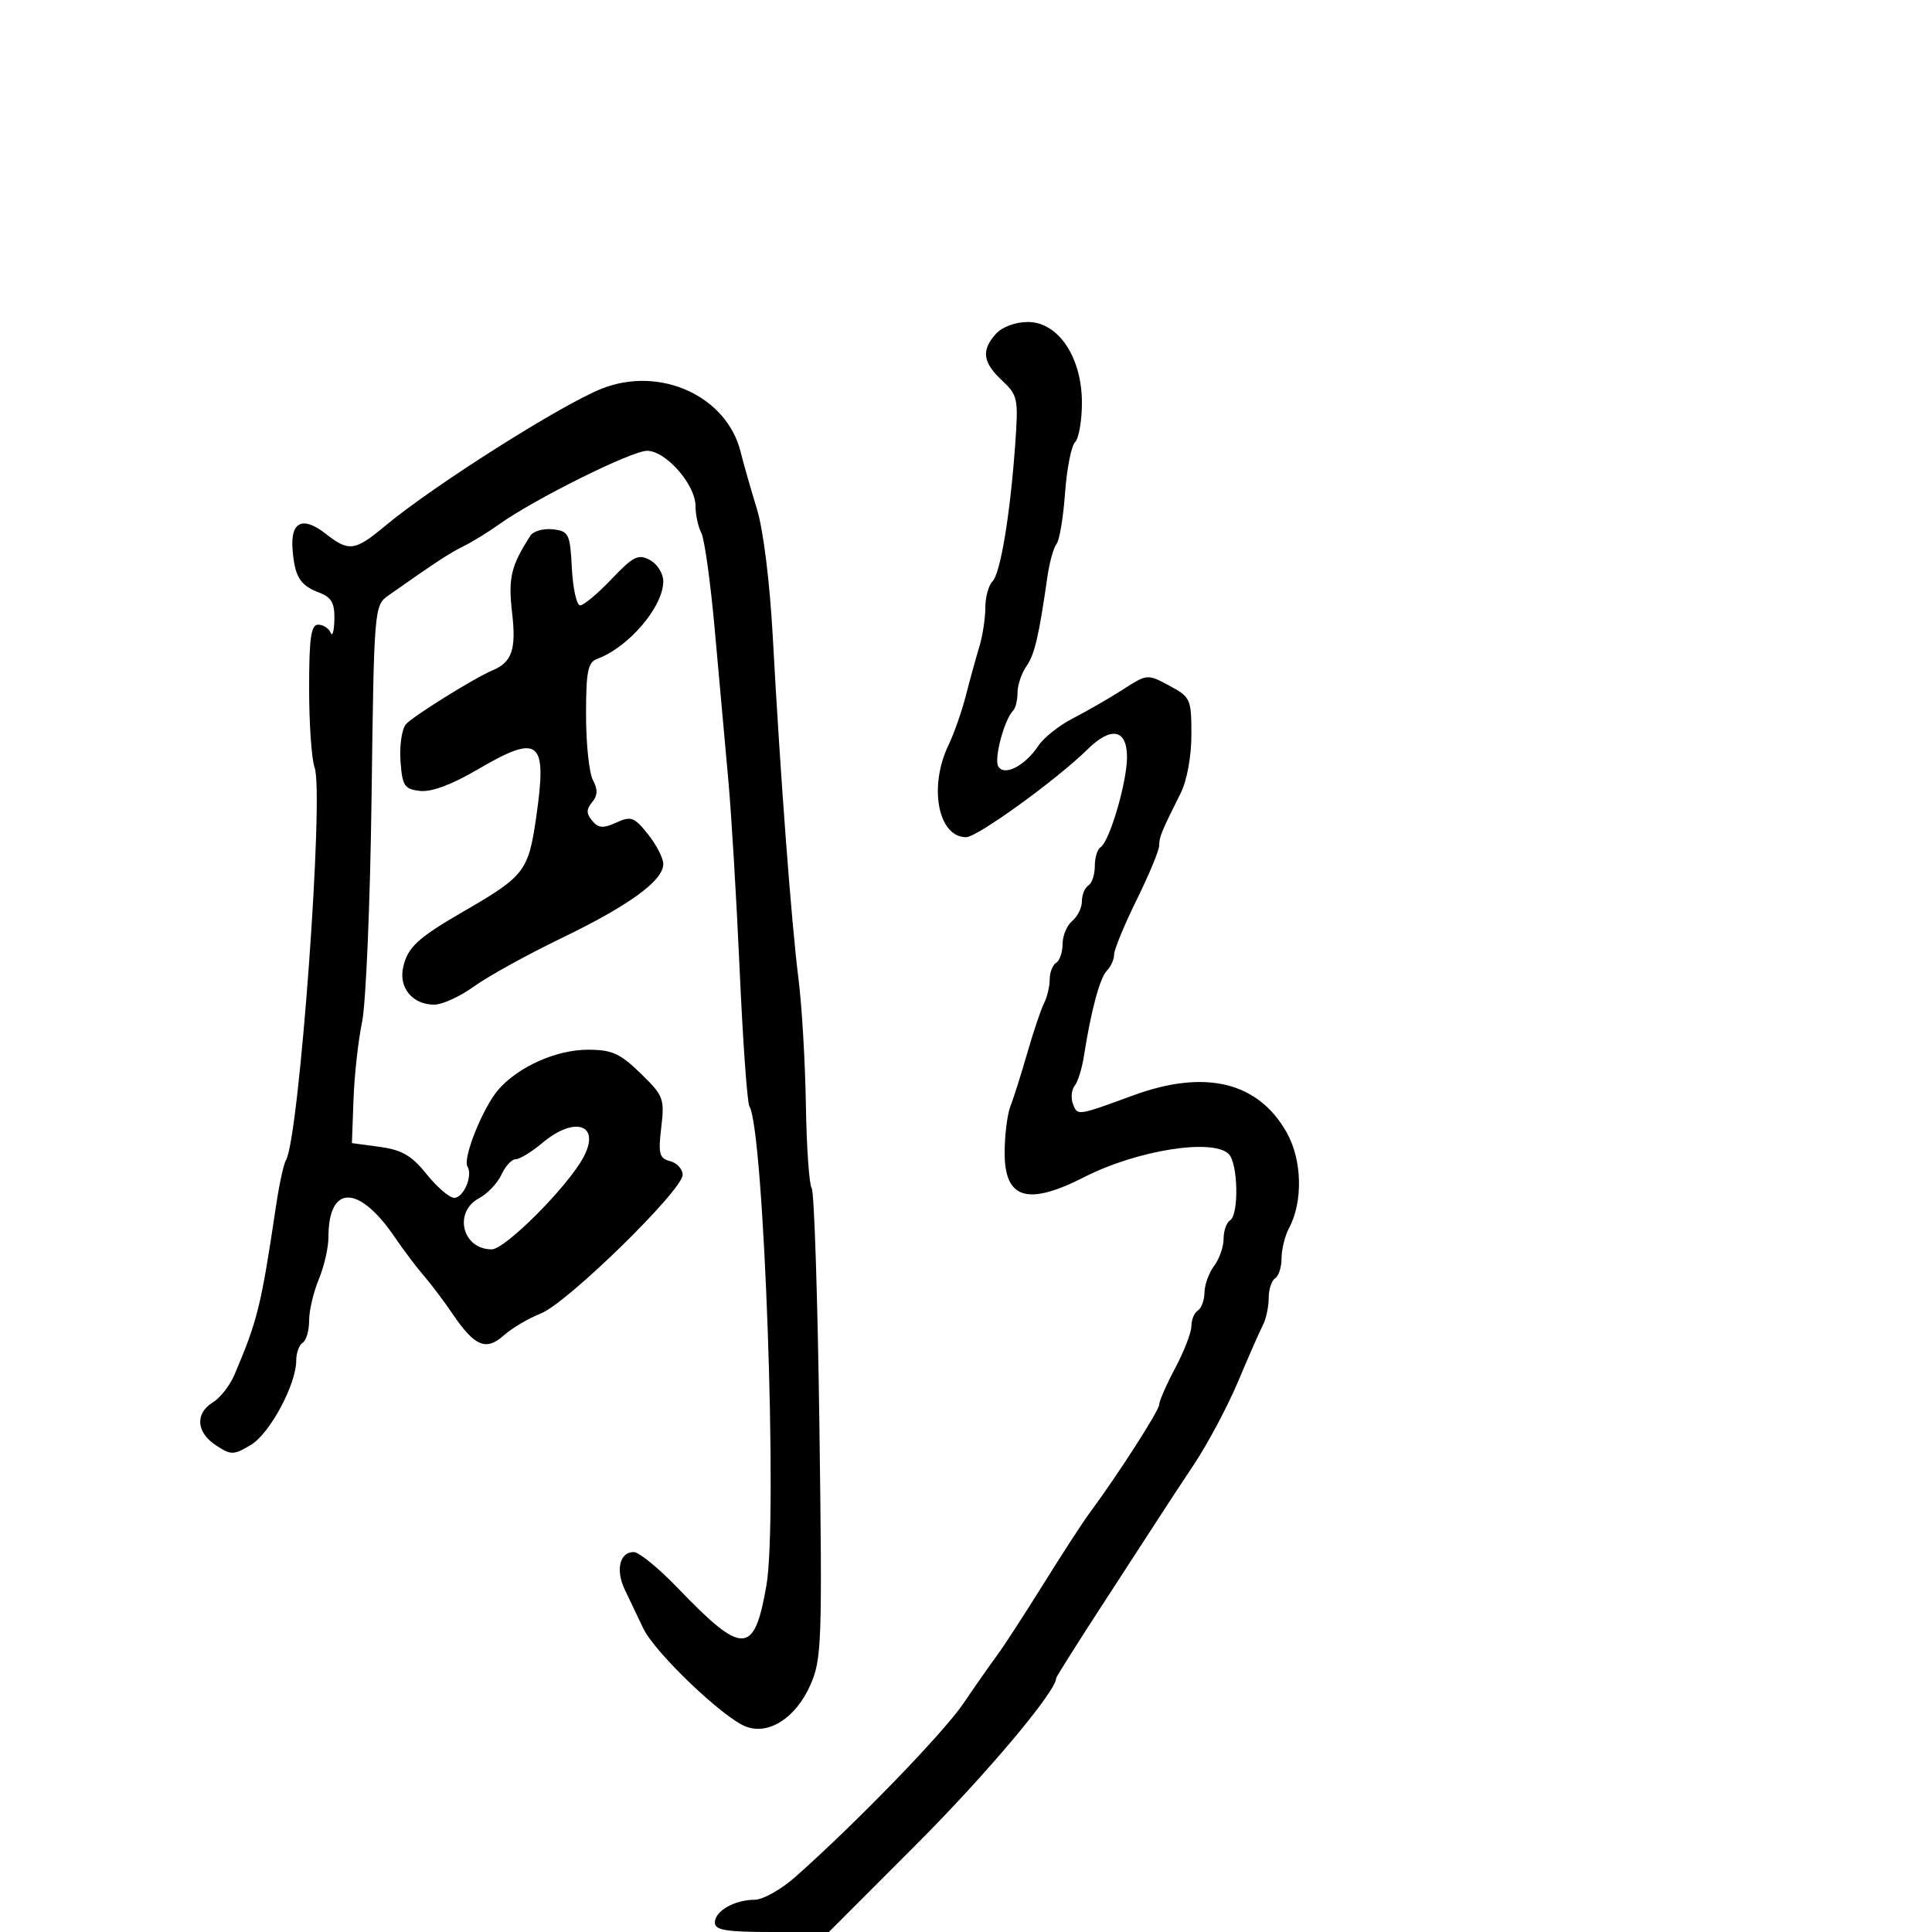 <svg xmlns="http://www.w3.org/2000/svg" width="300" height="300" viewBox="0 0 300 300" version="1.1">
  <defs/>
  <path d="M93.5,60.326 C102.534,56.791 112.851,61.508 114.998,70.153 C115.455,71.994 116.592,75.975 117.524,79 C118.531,82.267 119.538,90.387 120.004,99 C121.15,120.187 122.897,143.419 123.989,152 C124.513,156.125 125.029,164.9 125.135,171.5 C125.24,178.1 125.647,183.95 126.04,184.5 C126.432,185.05 126.971,201.673 127.237,221.439 C127.691,255.213 127.605,257.638 125.814,261.687 C123.569,266.762 119.341,269.47 115.806,268.098 C112.234,266.711 101.686,256.615 99.89,252.863 C99.005,251.013 97.708,248.293 97.007,246.817 C95.562,243.772 96.227,241 98.403,241 C99.21,241 102.262,243.489 105.185,246.531 C115.356,257.116 117.107,257.074 119.009,246.195 C120.793,235.988 118.645,175.47 116.367,171.785 C116.03,171.24 115.351,161.728 114.856,150.647 C114.362,139.566 113.563,126.225 113.08,121 C112.598,115.775 111.665,105.425 111.007,98 C110.349,90.575 109.403,83.719 108.905,82.764 C108.407,81.809 108,79.931 108,78.59 C108,75.249 103.4,70 100.472,70 C98.075,70 82.933,77.527 77.5,81.419 C75.85,82.601 73.375,84.125 72,84.805 C69.758,85.915 67.88,87.146 60.292,92.478 C58.115,94.008 58.079,94.443 57.697,123.765 C57.484,140.119 56.822,155.831 56.226,158.679 C55.63,161.527 55.031,166.927 54.894,170.679 L54.645,177.5 L58.982,178.088 C62.41,178.554 63.935,179.444 66.257,182.338 C67.872,184.352 69.795,186 70.53,186 C71.988,186 73.455,182.546 72.591,181.147 C71.801,179.869 75.025,171.874 77.428,169.153 C80.571,165.592 86.418,163 91.307,163 C95.004,163 96.286,163.576 99.466,166.664 C103.031,170.126 103.209,170.591 102.679,175.063 C102.193,179.17 102.376,179.865 104.059,180.305 C105.127,180.584 106,181.54 106,182.429 C106,184.813 88.076,202.344 84,203.947 C82.075,204.704 79.467,206.248 78.205,207.378 C75.463,209.833 73.683,209.062 70.196,203.906 C68.928,202.033 66.943,199.401 65.785,198.057 C64.626,196.714 62.626,194.064 61.339,192.167 C55.73,183.903 51,183.878 51,192.114 C51,193.737 50.325,196.68 49.5,198.654 C48.675,200.629 48,203.513 48,205.063 C48,206.613 47.55,208.16 47,208.5 C46.45,208.84 46,210.073 46,211.239 C46,214.995 41.883,222.638 38.917,224.39 C36.248,225.966 35.882,225.969 33.527,224.426 C30.469,222.422 30.261,219.469 33.057,217.758 C34.189,217.066 35.69,215.15 36.393,213.5 C39.987,205.064 40.546,202.8 42.844,187.35 C43.347,183.967 44.045,180.737 44.395,180.17 C46.448,176.849 50.36,123.294 48.851,119.185 C48.383,117.912 48,112.399 48,106.935 C48,99.03 48.29,97 49.417,97 C50.196,97 51.06,97.563 51.338,98.25 C51.615,98.938 51.878,98.026 51.921,96.225 C51.983,93.649 51.487,92.756 49.597,92.037 C46.577,90.889 45.767,89.578 45.427,85.29 C45.085,80.983 47.026,80.089 50.605,82.904 C54.165,85.705 55.124,85.574 59.821,81.649 C67.26,75.434 87.276,62.762 93.5,60.326 Z M154.655,51.829 C155.623,50.759 157.683,50 159.619,50 C164.336,50 168,55.479 168,62.532 C168,65.319 167.521,68.079 166.935,68.665 C166.349,69.251 165.648,72.813 165.379,76.58 C165.109,80.348 164.514,83.896 164.057,84.465 C163.599,85.034 162.967,87.3 162.651,89.5 C161.305,98.875 160.663,101.61 159.37,103.473 C158.616,104.557 158,106.395 158,107.556 C158,108.717 157.692,109.975 157.315,110.352 C155.938,111.729 154.308,117.881 155.017,119.027 C155.973,120.574 159.161,118.916 161.242,115.791 C162.08,114.531 164.507,112.611 166.633,111.525 C168.76,110.438 172.223,108.442 174.329,107.09 C178.136,104.644 178.177,104.641 181.579,106.472 C184.865,108.242 185,108.543 185,114.076 C185,117.46 184.311,121.213 183.331,123.169 C180.32,129.178 180,129.958 180,131.296 C180,132.024 178.425,135.817 176.5,139.725 C174.575,143.632 173,147.453 173,148.215 C173,148.977 172.496,150.104 171.88,150.72 C170.789,151.811 169.413,156.929 168.309,164 C168.009,165.925 167.359,168.005 166.864,168.623 C166.37,169.241 166.26,170.515 166.621,171.454 C166.804,171.932 166.935,172.285 167.187,172.487 C167.894,173.056 169.554,172.441 176,170.08 C187.156,165.993 195.379,167.992 199.805,175.866 C202.202,180.132 202.354,186.602 200.153,190.714 C199.519,191.899 199,193.997 199,195.375 C199,196.754 198.55,198.16 198,198.5 C197.45,198.84 197,200.223 197,201.573 C197,202.923 196.595,204.809 196.1,205.764 C195.606,206.719 193.877,210.65 192.259,214.5 C190.641,218.35 187.558,224.148 185.408,227.385 C183.259,230.622 181.05,233.976 180.5,234.84 C179.95,235.704 176.012,241.768 171.75,248.316 C167.487,254.864 164,260.383 164,260.58 C164,262.632 153.182,275.496 142.265,286.426 L128.707,300 L119.853,300 C112.745,300 111,299.711 111,298.535 C111,296.747 114.05,295.002 117.184,294.995 C118.458,294.993 121.3,293.396 123.5,291.447 C132.948,283.076 146.467,269.122 149.604,264.5 C151.472,261.75 153.833,258.375 154.853,257 C155.872,255.625 159.088,250.675 162,246 C164.912,241.325 168.128,236.375 169.146,235 C173.584,229.009 180,219.023 180,218.106 C180,217.556 181.125,214.99 182.5,212.404 C183.875,209.818 185,206.896 185,205.91 C185,204.924 185.45,203.84 186,203.5 C186.55,203.16 187.014,201.896 187.032,200.691 C187.049,199.486 187.724,197.626 188.532,196.559 C189.339,195.491 190,193.605 190,192.368 C190,191.13 190.45,189.84 191,189.5 C192.405,188.632 192.25,180.65 190.8,179.2 C188.33,176.73 176.556,178.601 168.412,182.756 C159.557,187.275 156,186.202 156,179.012 C156,176.307 156.402,173.06 156.894,171.797 C157.385,170.534 158.566,166.8 159.518,163.5 C160.47,160.2 161.643,156.719 162.124,155.764 C162.606,154.809 163,153.148 163,152.073 C163,150.998 163.45,149.84 164,149.5 C164.55,149.16 165,147.839 165,146.563 C165,145.288 165.675,143.685 166.5,143 C167.325,142.315 168,140.937 168,139.937 C168,138.936 168.45,137.84 169,137.5 C169.55,137.16 170,135.81 170,134.5 C170,133.19 170.396,131.873 170.88,131.574 C172.282,130.708 175,121.463 175,117.562 C175,113.224 172.554,112.739 168.886,116.349 C164.094,121.066 151.746,130 150.019,130 C145.664,130 144.167,122.163 147.286,115.693 C148.132,113.937 149.345,110.475 149.98,108 C150.616,105.525 151.555,102.118 152.068,100.429 C152.58,98.74 153,96.017 153,94.379 C153,92.741 153.494,90.906 154.097,90.303 C155.346,89.054 156.85,80.016 157.641,69 C158.152,61.888 158.046,61.375 155.59,59.076 C152.585,56.263 152.343,54.384 154.655,51.829 Z M82.35,83.193 C82.811,82.474 84.384,82.024 85.844,82.193 C88.334,82.481 88.519,82.86 88.8,88.25 C88.965,91.412 89.545,94 90.09,94 C90.635,94 92.826,92.165 94.96,89.922 C98.33,86.379 99.112,85.99 100.92,86.957 C102.07,87.573 102.997,89.06 102.993,90.285 C102.982,94.22 97.604,100.526 92.75,102.298 C91.28,102.835 91,104.233 91,111.034 C91,115.488 91.481,120.031 92.069,121.13 C92.848,122.584 92.815,123.518 91.947,124.564 C91.024,125.676 91.026,126.326 91.953,127.444 C92.916,128.604 93.653,128.66 95.698,127.728 C97.985,126.686 98.485,126.87 100.617,129.534 C101.922,131.165 102.992,133.247 102.995,134.161 C103.003,136.74 97.711,140.592 87.16,145.688 C81.847,148.254 75.745,151.624 73.6,153.177 C71.455,154.73 68.675,156 67.421,156 C64.054,156 61.881,153.374 62.605,150.178 C63.306,147.081 64.875,145.636 72.027,141.5 C81.452,136.05 82.055,135.267 83.26,126.902 C85.002,114.812 83.784,113.845 74.026,119.564 C70.127,121.849 66.969,123.015 65.223,122.814 C62.785,122.533 62.467,122.047 62.189,118.176 C62.018,115.798 62.392,113.233 63.02,112.476 C64.009,111.284 73.662,105.271 76.482,104.09 C79.496,102.828 80.178,100.841 79.526,95.224 C78.891,89.75 79.323,87.908 82.35,83.193 Z M84.182,177.5 C82.548,178.875 80.704,180 80.084,180 C79.464,180 78.467,181.076 77.868,182.39 C77.269,183.705 75.704,185.356 74.39,186.059 C70.363,188.214 71.79,194 76.348,194 C78.446,194 88.121,184.295 90.585,179.721 C93.337,174.611 89.286,173.206 84.182,177.5 Z"/>
</svg>

